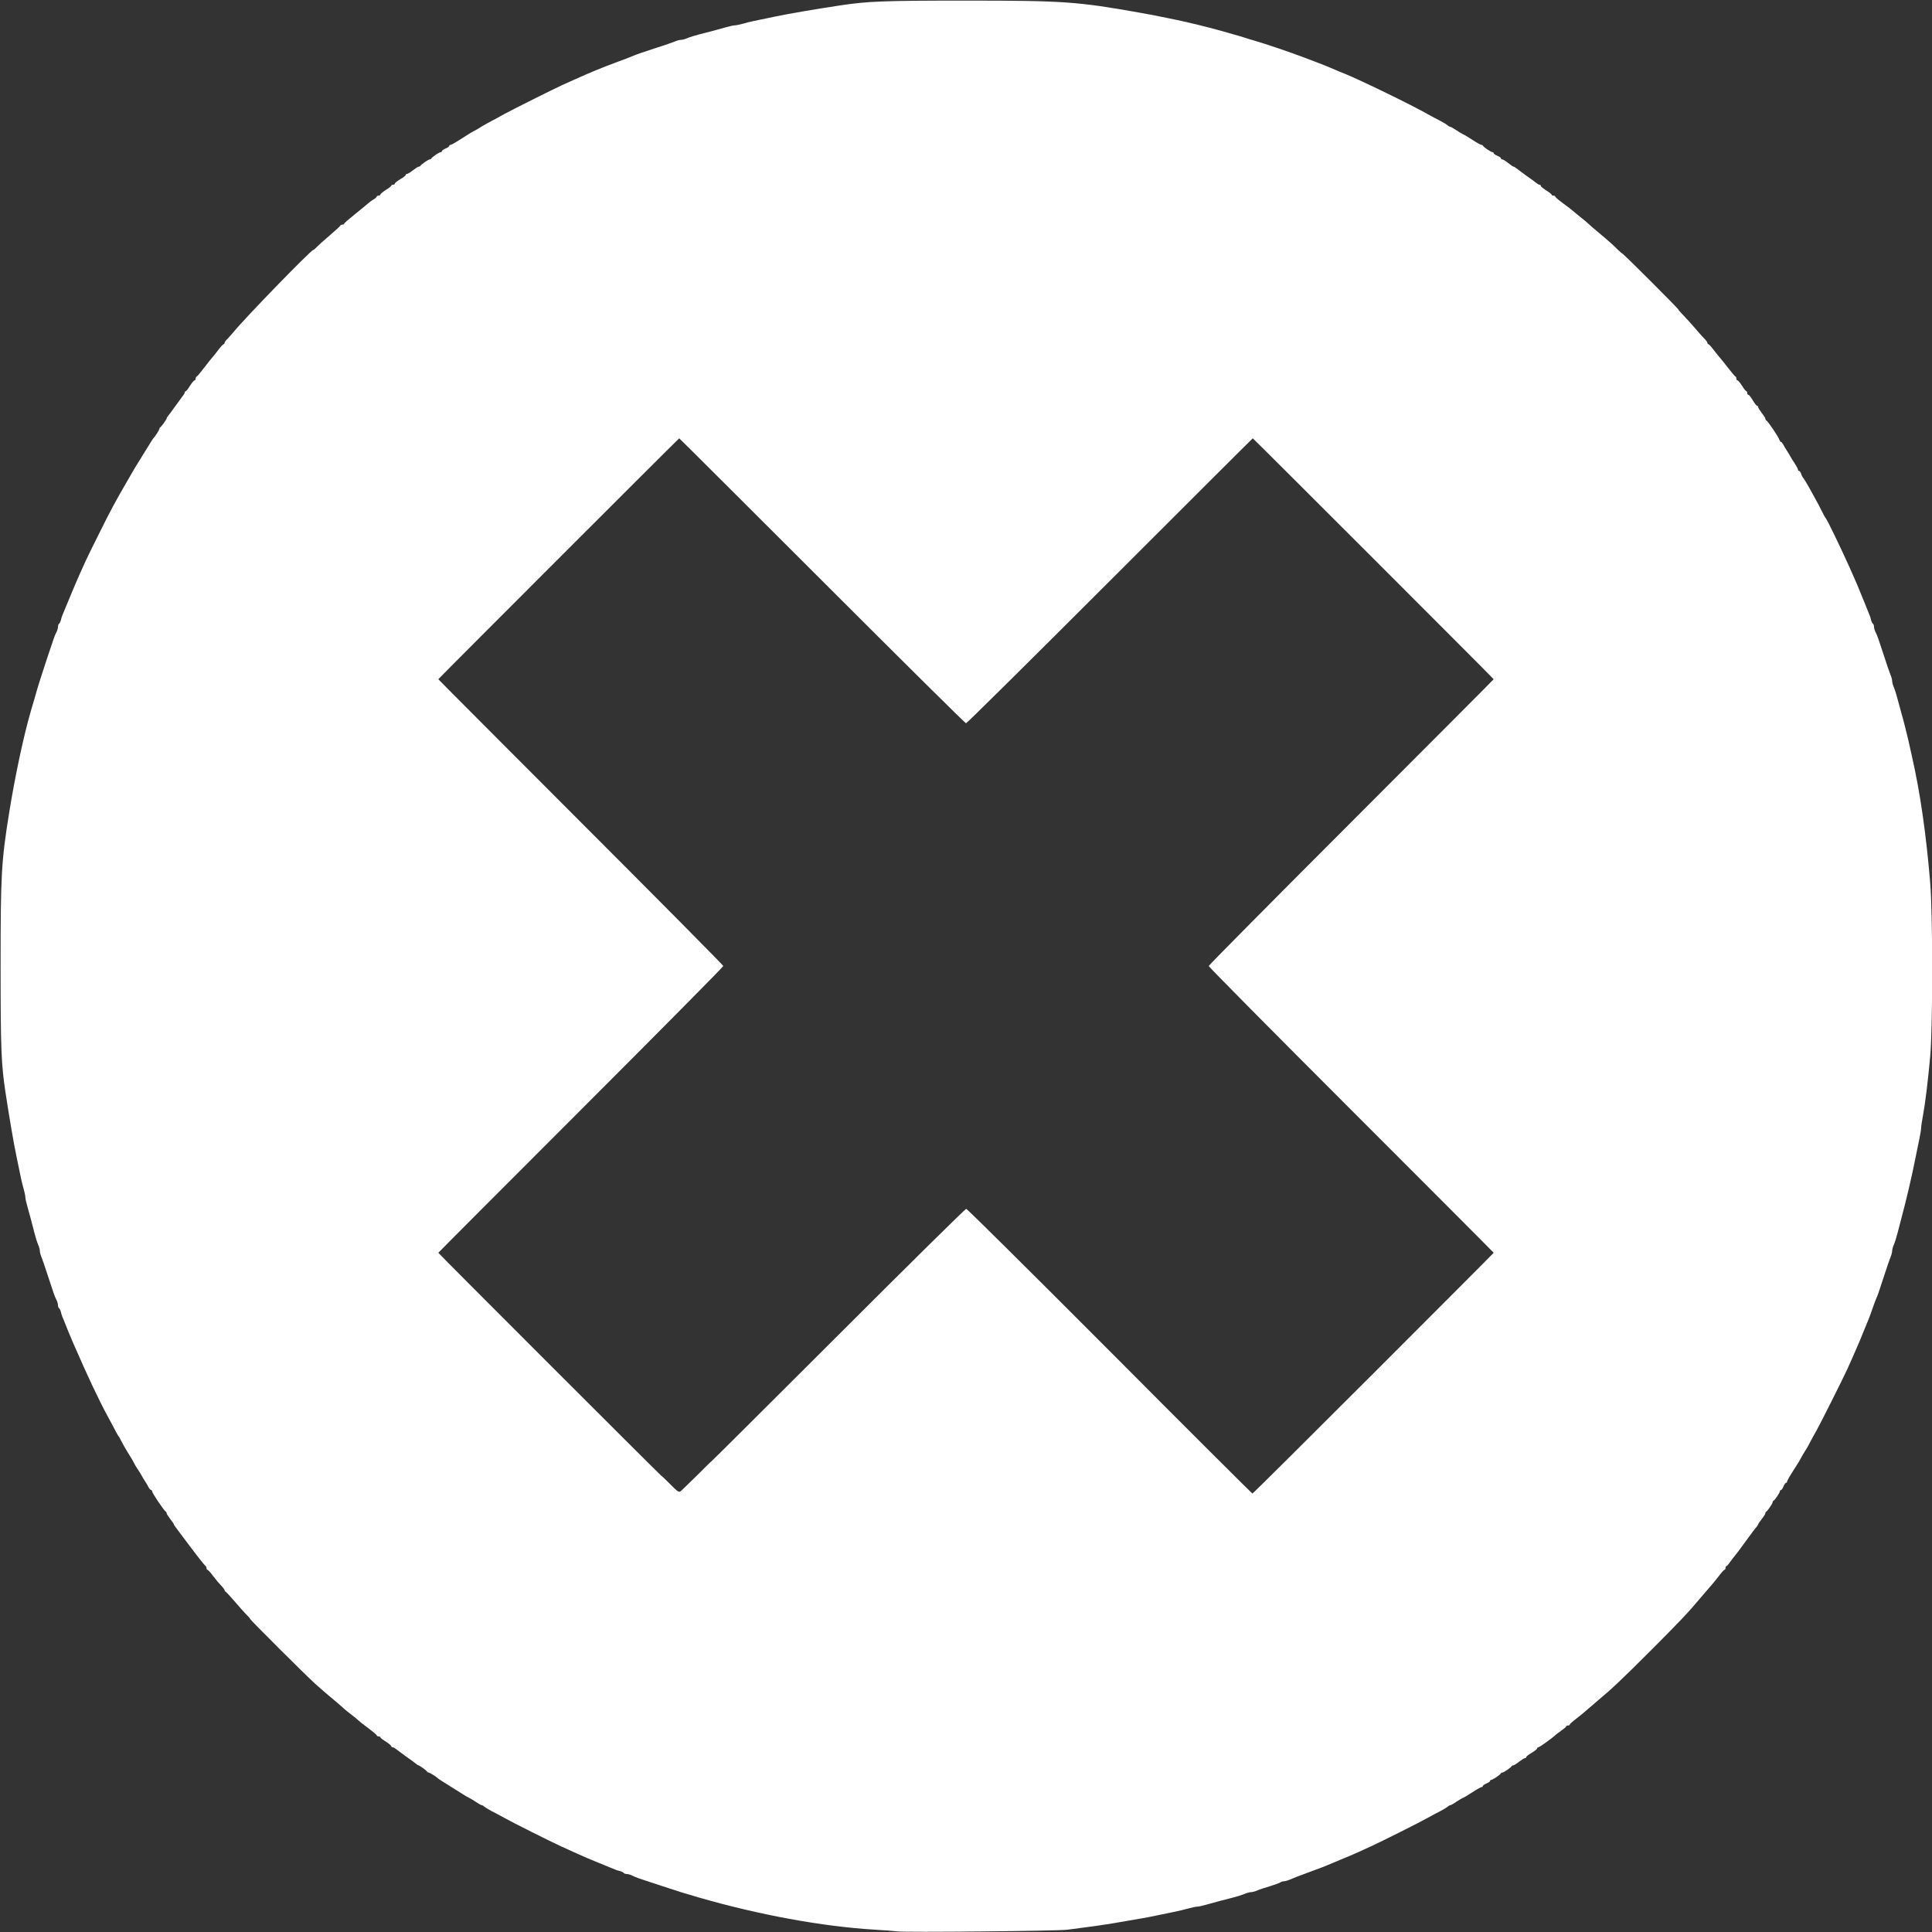 <!DOCTYPE svg PUBLIC "-//W3C//DTD SVG 20010904//EN" "http://www.w3.org/TR/2001/REC-SVG-20010904/DTD/svg10.dtd">
<svg version="1.0" xmlns="http://www.w3.org/2000/svg" width="1600px" height="1600px" viewBox="0 0 16000 16000" preserveAspectRatio="xMidYMid meet">
<rect x="0" y="0" width="16000" height="16000" fill="#333333" stroke="none"/>
<g id="layer101" fill="#ffffff" stroke="none">
 <path d="M7435 15995 c-11 -2 -101 -9 -200 -15 -426 -26 -949 -122 -1445 -265 -120 -35 -161 -47 -305 -95 -203 -66 -216 -71 -247 -86 -14 -8 -35 -14 -46 -14 -12 0 -23 -4 -26 -9 -3 -5 -18 -12 -33 -16 -16 -3 -41 -12 -58 -20 -16 -7 -66 -27 -110 -45 -91 -37 -113 -46 -210 -90 -38 -18 -88 -40 -110 -50 -73 -33 -409 -201 -470 -236 -33 -18 -80 -44 -105 -56 -25 -13 -51 -29 -58 -35 -7 -7 -17 -13 -22 -13 -5 0 -26 -12 -47 -26 -21 -14 -47 -30 -58 -35 -11 -5 -32 -17 -47 -27 -39 -25 -160 -101 -183 -115 -11 -7 -22 -14 -25 -17 -14 -14 -70 -50 -79 -50 -5 0 -11 -3 -13 -7 -3 -9 -64 -53 -72 -53 -3 0 -14 -7 -23 -15 -10 -8 -49 -37 -88 -64 -38 -28 -75 -55 -82 -61 -7 -5 -17 -10 -23 -10 -5 0 -10 -4 -10 -9 0 -5 -20 -22 -45 -38 -25 -15 -45 -31 -45 -35 0 -5 -7 -8 -15 -8 -8 0 -15 -4 -15 -8 0 -5 -30 -30 -66 -57 -36 -26 -74 -56 -83 -65 -9 -9 -36 -31 -61 -50 -25 -19 -52 -41 -61 -49 -9 -9 -27 -25 -40 -36 -83 -69 -160 -135 -198 -170 -78 -70 -541 -532 -541 -539 0 -4 -11 -17 -24 -29 -13 -12 -56 -60 -96 -107 -40 -47 -77 -86 -81 -88 -5 -2 -9 -8 -9 -12 0 -5 -12 -22 -28 -38 -15 -15 -45 -51 -67 -80 -21 -29 -43 -52 -47 -52 -4 0 -8 -6 -8 -14 0 -8 -4 -16 -9 -18 -4 -2 -59 -70 -121 -153 -61 -82 -118 -158 -126 -168 -8 -9 -14 -20 -14 -23 0 -3 -13 -23 -30 -44 -16 -21 -30 -42 -30 -48 0 -6 -4 -12 -8 -14 -12 -5 -112 -153 -112 -167 0 -6 -4 -11 -8 -11 -5 0 -14 -10 -21 -22 -6 -13 -20 -36 -31 -53 -11 -16 -23 -37 -27 -45 -4 -8 -18 -31 -31 -50 -13 -19 -28 -44 -33 -55 -10 -21 -17 -32 -59 -100 -14 -22 -34 -58 -45 -80 -11 -22 -22 -42 -26 -45 -3 -3 -17 -28 -31 -56 -15 -28 -41 -78 -59 -110 -70 -129 -168 -337 -273 -579 -7 -16 -18 -41 -24 -55 -6 -14 -21 -50 -33 -80 -12 -30 -27 -68 -34 -85 -8 -16 -17 -42 -20 -58 -4 -15 -11 -30 -16 -33 -5 -3 -9 -14 -9 -26 0 -11 -6 -32 -14 -46 -15 -30 -22 -52 -73 -207 -19 -60 -42 -125 -49 -143 -8 -18 -14 -41 -14 -52 0 -11 -6 -34 -14 -52 -8 -18 -22 -62 -31 -98 -20 -79 -38 -147 -59 -221 -9 -31 -16 -64 -16 -74 0 -10 -6 -41 -14 -69 -14 -47 -22 -84 -60 -271 -25 -120 -60 -328 -90 -525 -36 -234 -41 -368 -41 -1050 0 -761 6 -864 71 -1270 49 -305 120 -637 179 -840 8 -25 21 -72 31 -105 30 -107 43 -148 93 -300 70 -211 72 -217 87 -247 8 -14 14 -35 14 -46 0 -12 4 -23 9 -26 5 -3 12 -18 16 -33 3 -16 12 -41 20 -58 7 -16 34 -82 60 -145 26 -63 61 -144 77 -180 17 -36 39 -85 50 -110 11 -25 60 -124 108 -220 101 -203 131 -259 239 -445 25 -44 51 -88 56 -97 6 -10 36 -59 68 -110 32 -51 63 -102 70 -113 7 -11 14 -22 17 -25 14 -14 50 -70 50 -79 0 -5 3 -11 8 -13 8 -4 52 -65 52 -73 0 -3 5 -11 10 -18 6 -7 33 -43 61 -82 27 -38 56 -78 64 -88 8 -9 15 -22 15 -27 0 -6 3 -10 8 -10 4 0 20 -20 35 -45 16 -25 33 -45 38 -45 5 0 9 -6 9 -14 0 -8 4 -16 9 -18 5 -1 32 -34 62 -73 29 -38 58 -75 64 -81 6 -6 28 -34 50 -62 21 -29 43 -52 47 -52 4 0 8 -5 8 -10 0 -6 10 -21 23 -33 12 -12 35 -38 51 -57 90 -112 642 -680 660 -680 4 0 17 -11 29 -24 12 -13 60 -56 107 -96 47 -40 87 -77 88 -81 2 -5 10 -9 18 -9 8 0 14 -3 14 -7 0 -5 39 -39 88 -78 48 -38 96 -78 107 -88 11 -10 32 -26 48 -35 15 -9 27 -20 27 -24 0 -4 7 -8 15 -8 8 0 15 -4 15 -9 0 -5 20 -22 45 -38 25 -15 45 -31 45 -35 0 -5 7 -8 15 -8 8 0 15 -4 15 -10 0 -5 20 -21 45 -36 25 -14 45 -30 45 -35 0 -5 5 -9 11 -9 6 0 28 -13 49 -30 21 -16 42 -30 48 -30 6 0 12 -3 14 -7 5 -11 66 -53 77 -53 5 0 11 -3 13 -7 5 -12 66 -53 78 -53 5 0 10 -4 10 -9 0 -5 14 -14 30 -21 17 -7 30 -16 30 -21 0 -5 5 -9 11 -9 5 0 40 -19 77 -43 37 -23 76 -48 87 -55 11 -6 29 -17 40 -22 11 -6 34 -19 50 -30 17 -10 53 -31 80 -45 28 -14 77 -41 110 -60 60 -33 424 -215 480 -240 17 -7 62 -28 100 -45 137 -62 233 -101 365 -150 47 -17 99 -37 115 -44 38 -16 74 -29 210 -73 61 -19 125 -42 143 -49 18 -8 41 -14 52 -14 11 0 34 -6 52 -14 18 -8 62 -22 98 -31 79 -20 147 -38 221 -59 31 -9 64 -16 74 -16 10 0 41 -6 69 -14 47 -14 84 -22 271 -60 120 -25 328 -60 525 -90 234 -36 368 -41 1050 -41 810 0 923 8 1450 102 80 14 111 20 300 59 108 23 238 55 365 90 28 8 75 21 105 30 30 8 69 20 85 25 17 6 50 16 75 23 113 33 315 102 425 144 28 11 77 29 110 42 33 12 80 31 105 42 25 11 55 24 68 29 12 5 32 13 45 18 129 52 559 261 692 337 33 18 80 44 105 56 25 13 51 29 58 36 7 6 17 12 22 12 5 0 26 12 47 26 21 14 47 30 58 35 22 11 41 22 102 62 24 15 47 27 52 27 5 0 11 3 13 8 5 11 66 52 78 52 5 0 10 4 10 9 0 5 14 14 30 21 17 7 30 16 30 21 0 5 5 9 11 9 6 0 28 13 49 30 21 17 41 30 44 30 4 0 12 5 19 10 7 6 44 33 82 61 39 27 78 56 88 64 9 8 22 15 27 15 6 0 10 4 10 9 0 5 20 22 45 38 25 15 45 31 45 36 0 4 7 7 15 7 8 0 15 4 15 8 0 5 29 30 65 56 36 26 71 53 78 60 7 6 35 29 62 51 28 22 57 46 66 55 18 17 42 38 139 119 36 30 82 72 102 93 21 21 41 38 44 38 7 0 464 456 464 464 0 3 17 23 38 44 20 20 64 69 97 107 33 39 70 80 82 92 13 12 23 27 23 33 0 5 4 10 8 10 4 0 26 23 47 52 22 28 44 56 50 62 6 6 35 43 65 81 30 39 58 72 62 73 5 2 8 10 8 18 0 8 4 14 9 14 5 0 22 20 38 45 15 25 31 45 36 45 4 0 7 7 7 15 0 8 4 15 10 15 5 0 21 20 36 45 14 25 30 45 35 45 5 0 9 5 9 11 0 6 14 28 30 49 17 21 30 42 30 48 0 6 3 12 8 14 13 6 99 133 108 160 4 10 10 18 14 18 4 0 12 10 19 23 6 12 20 36 31 52 11 17 23 37 27 45 4 8 20 34 35 56 15 23 28 47 28 53 0 6 4 11 9 11 5 0 13 10 17 23 3 12 12 29 19 37 7 8 27 42 46 75 18 33 43 78 55 100 13 22 35 65 50 95 15 30 29 57 33 60 11 9 128 252 201 415 12 28 31 70 42 95 11 25 23 54 28 65 4 11 12 31 18 45 6 14 21 50 33 80 12 30 27 69 34 85 8 17 17 42 20 58 4 15 11 30 16 33 5 3 9 14 9 26 0 11 6 32 14 46 15 30 22 52 73 207 19 61 42 125 49 143 8 18 14 41 14 52 0 11 6 34 14 52 8 18 22 62 31 98 10 36 23 85 30 110 22 77 43 162 59 230 8 36 21 94 29 130 69 301 119 651 152 1050 22 263 22 1195 0 1440 -19 208 -41 387 -60 490 -8 42 -15 86 -15 99 0 13 -6 53 -14 90 -8 36 -22 104 -31 151 -28 145 -80 368 -120 515 -7 28 -21 79 -30 115 -9 36 -23 80 -31 98 -8 18 -14 41 -14 52 0 11 -6 34 -14 52 -7 18 -30 83 -49 143 -48 147 -58 177 -68 197 -5 10 -18 46 -30 80 -12 35 -27 77 -34 93 -7 17 -27 66 -45 110 -18 44 -38 94 -46 110 -7 17 -25 57 -39 90 -15 33 -36 80 -47 105 -32 71 -233 471 -256 510 -11 19 -33 58 -47 85 -14 28 -34 64 -45 80 -11 17 -24 39 -30 50 -5 11 -16 29 -22 40 -7 11 -32 50 -55 87 -24 37 -43 72 -43 77 0 6 -4 11 -9 11 -5 0 -14 14 -21 30 -7 17 -16 30 -21 30 -5 0 -9 5 -9 10 0 12 -41 73 -52 78 -5 2 -8 8 -8 13 0 11 -42 72 -52 77 -5 2 -8 8 -8 14 0 6 -13 27 -30 48 -16 21 -30 41 -30 44 0 3 -7 14 -15 24 -9 9 -50 64 -92 122 -42 58 -81 110 -87 116 -6 6 -22 27 -36 47 -14 20 -28 37 -32 37 -5 0 -8 7 -8 15 0 8 -4 15 -8 15 -4 0 -24 21 -44 48 -35 45 -53 67 -101 122 -12 14 -37 43 -56 65 -98 118 -170 193 -411 435 -242 241 -317 313 -435 411 -22 19 -51 44 -65 56 -55 48 -77 66 -122 101 -27 20 -48 40 -48 44 0 4 -7 8 -15 8 -8 0 -15 3 -15 8 0 4 -17 18 -37 32 -20 14 -41 30 -47 35 -29 28 -136 105 -145 105 -6 0 -11 4 -11 10 0 5 -20 21 -45 36 -25 14 -45 30 -45 35 0 5 -5 9 -11 9 -6 0 -28 14 -49 30 -21 17 -42 30 -48 30 -6 0 -12 3 -14 8 -5 10 -66 52 -77 52 -5 0 -11 3 -13 8 -5 11 -66 52 -78 52 -5 0 -10 4 -10 9 0 5 -13 14 -30 21 -16 7 -30 16 -30 21 0 5 -5 9 -11 9 -5 0 -41 20 -79 45 -38 25 -72 45 -76 45 -3 0 -26 14 -51 30 -24 17 -48 30 -53 30 -5 0 -15 6 -22 13 -7 6 -33 22 -58 35 -25 12 -72 38 -105 56 -61 35 -397 203 -470 236 -22 10 -69 32 -105 48 -36 16 -105 46 -155 66 -49 21 -99 41 -110 46 -11 5 -58 23 -105 40 -142 53 -164 61 -198 76 -18 8 -41 14 -50 14 -10 0 -22 4 -28 9 -5 4 -43 18 -84 31 -41 12 -90 28 -108 36 -18 8 -41 14 -52 14 -11 0 -34 6 -52 14 -18 8 -62 22 -98 31 -79 20 -147 38 -221 59 -31 9 -64 16 -74 16 -10 0 -41 6 -69 14 -28 8 -85 22 -126 30 -41 9 -106 22 -145 30 -65 14 -140 27 -340 61 -86 15 -242 37 -395 56 -86 11 -1348 23 -1405 14z m3939 -4621 c548 -548 996 -997 996 -999 0 -2 -531 -534 -1180 -1183 -649 -649 -1180 -1185 -1180 -1192 0 -6 531 -542 1180 -1191 649 -650 1180 -1182 1180 -1184 0 -4 -1991 -1995 -1995 -1995 -2 0 -534 531 -1183 1180 -649 649 -1185 1180 -1192 1180 -6 0 -542 -531 -1191 -1180 -650 -649 -1182 -1180 -1184 -1180 -4 0 -1995 1991 -1995 1995 0 2 531 534 1180 1184 649 649 1180 1185 1180 1191 0 7 -531 543 -1180 1192 -649 649 -1180 1181 -1180 1183 0 5 1841 1845 1845 1845 3 0 36 32 75 71 63 64 72 70 88 58 9 -8 70 -67 135 -131 65 -65 119 -118 121 -118 2 0 474 -470 1050 -1045 575 -575 1051 -1045 1058 -1044 7 0 542 530 1188 1178 646 649 1178 1179 1182 1180 3 1 454 -447 1002 -995z"/>
 </g>

</svg>
